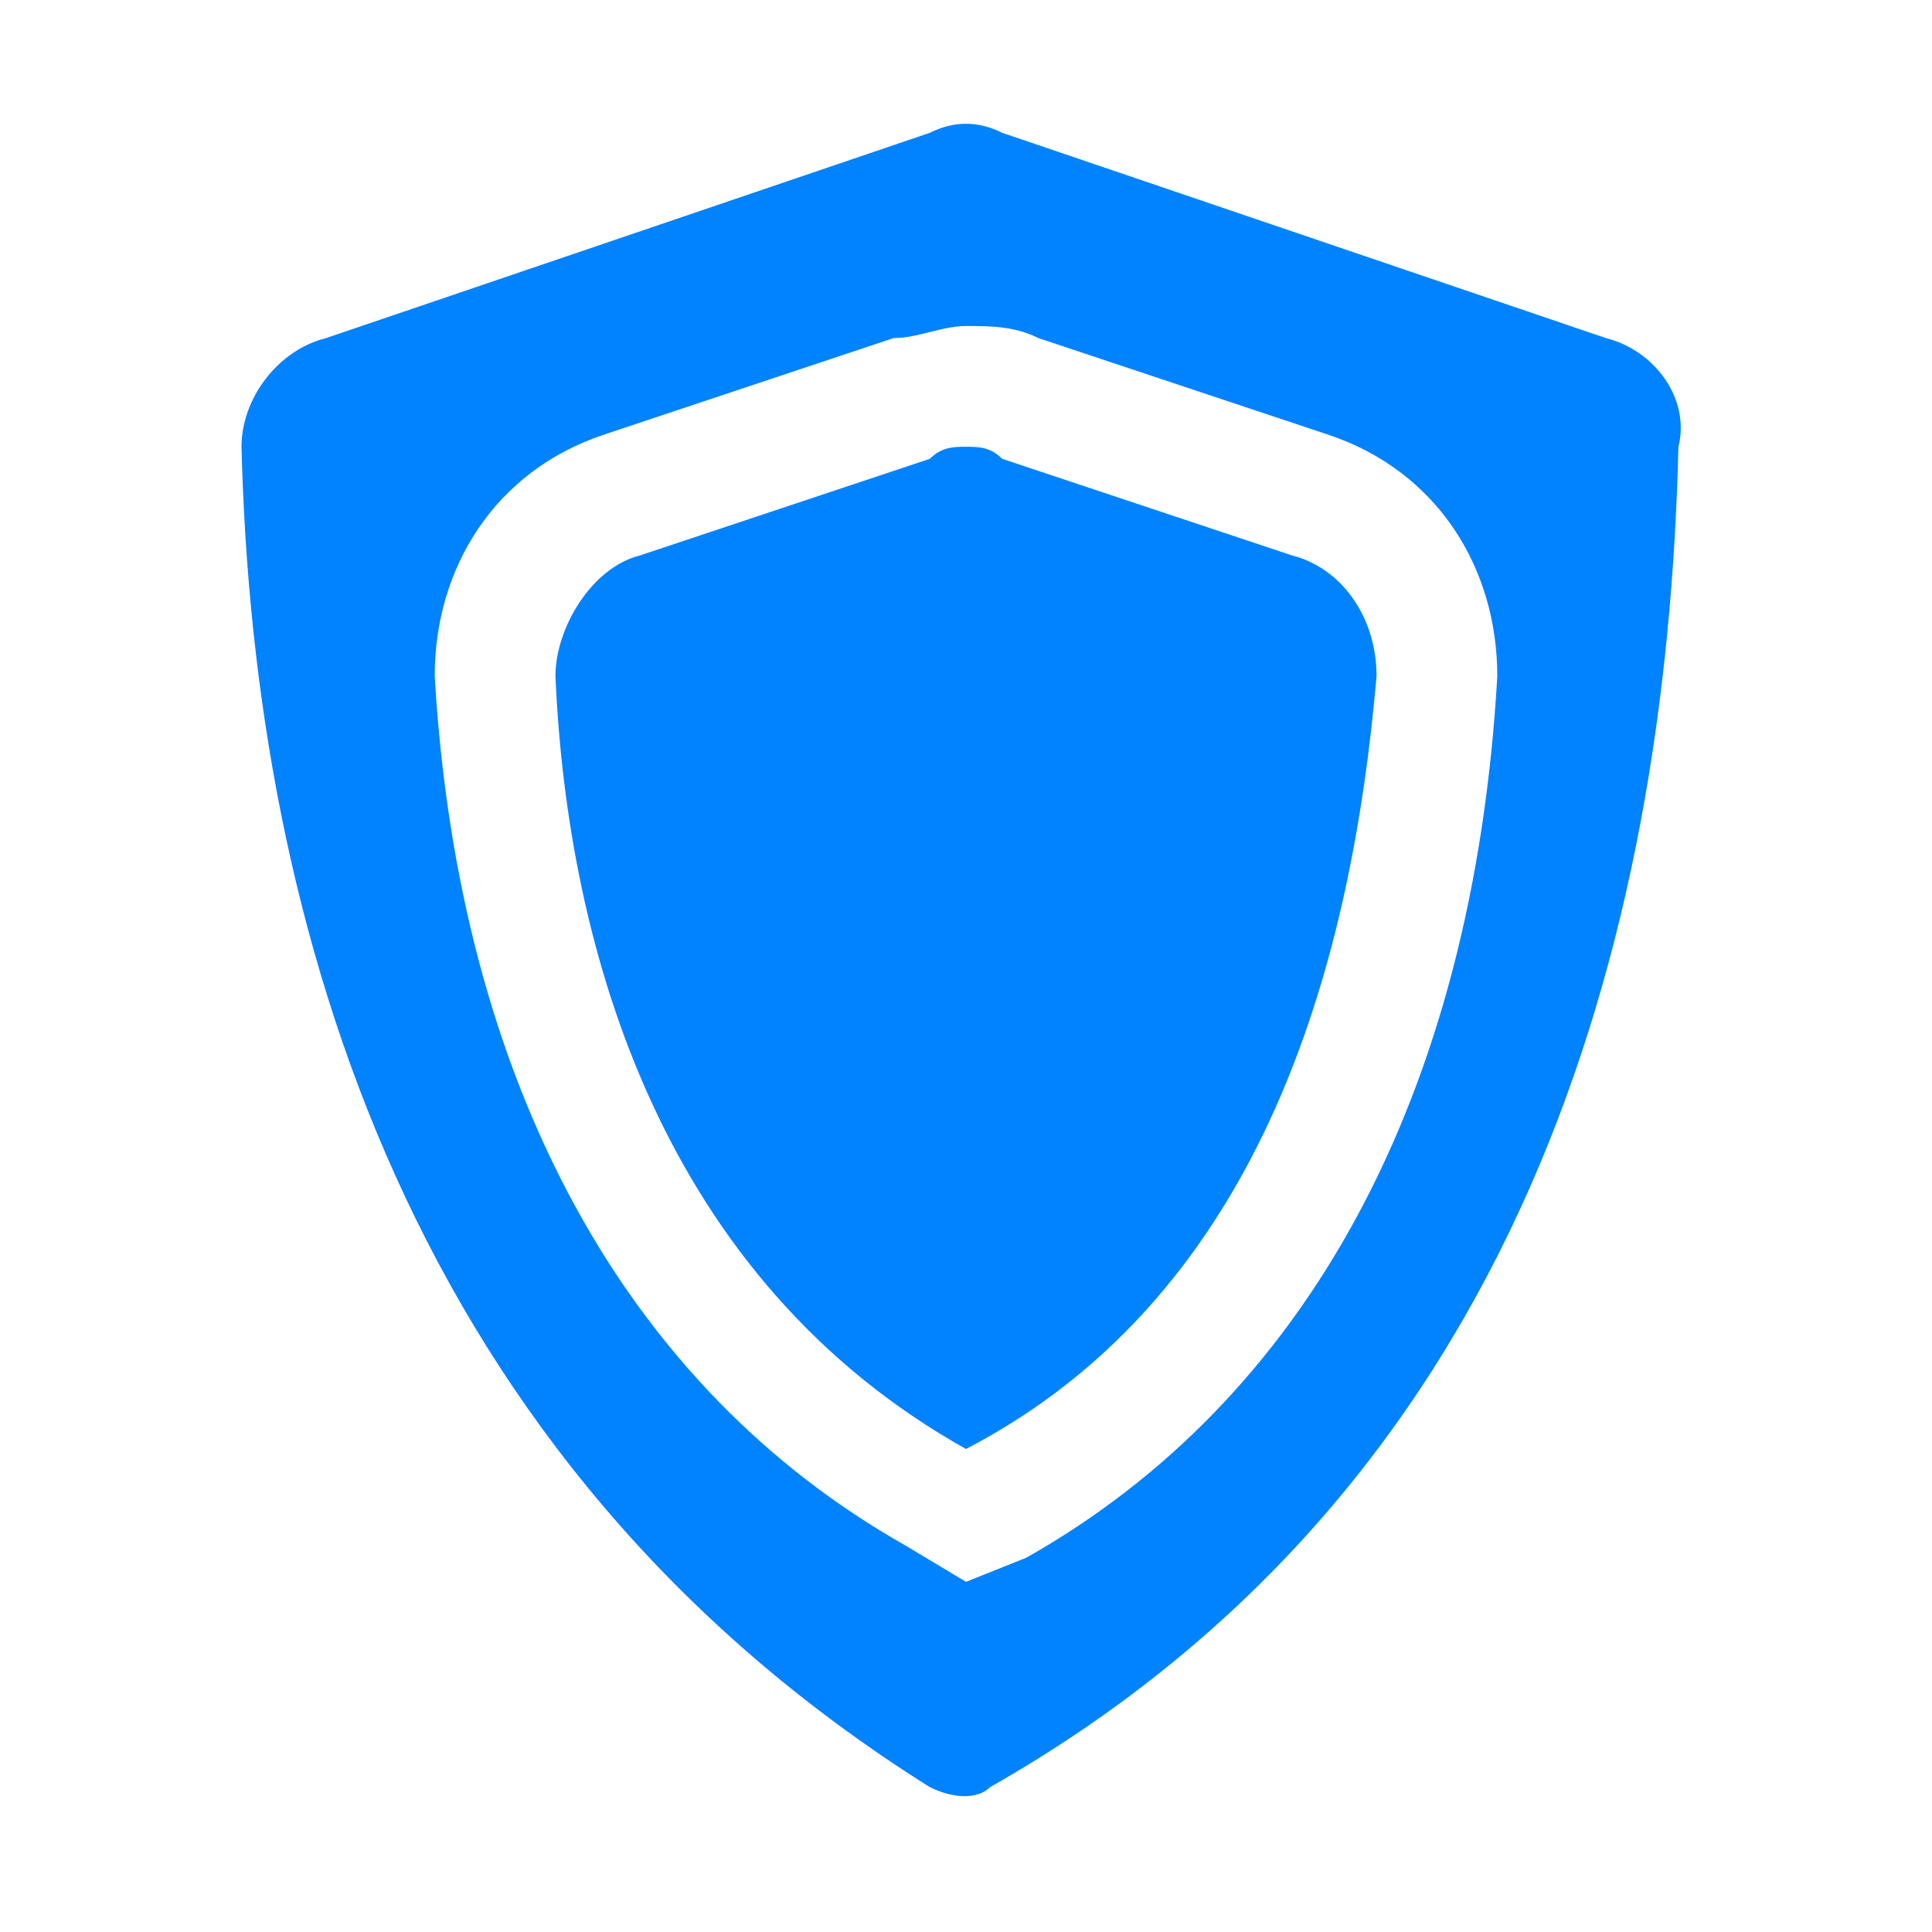 <svg width="20" height="20" viewBox="0 0 20 20" fill="#0182ff" xmlns="http://www.w3.org/2000/svg">
<path d="M13.375 5.75L10.375 4.75C10.25 4.625 10.125 4.625 10 4.625C9.875 4.625 9.75 4.625 9.625 4.75L6.625 5.75C6.125 5.875 5.75 6.5 5.75 7C5.875 9.875 6.875 13.25 10 15C13.125 13.375 14 9.875 14.25 7C14.25 6.375 13.875 5.875 13.375 5.75Z" />
<path d="M16.625 3.5L10.375 1.375C10.125 1.25 9.875 1.25 9.625 1.375L3.375 3.5C2.875 3.625 2.5 4.125 2.5 4.625C2.625 9.625 4.25 15.125 9.625 18.5C9.875 18.625 10.125 18.625 10.25 18.5C15.75 15.375 17.25 9.75 17.375 4.625C17.5 4.125 17.125 3.625 16.625 3.5ZM10.625 16.125L10 16.375L9.375 16C6.5 14.375 4.75 11.25 4.5 7C4.5 5.875 5.125 4.875 6.25 4.5L9.25 3.5C9.5 3.5 9.75 3.375 10 3.375C10.25 3.375 10.5 3.375 10.75 3.5L13.75 4.5C14.875 4.875 15.5 5.875 15.5 7C15.25 11.375 13.5 14.5 10.625 16.125Z"/>
</svg>
